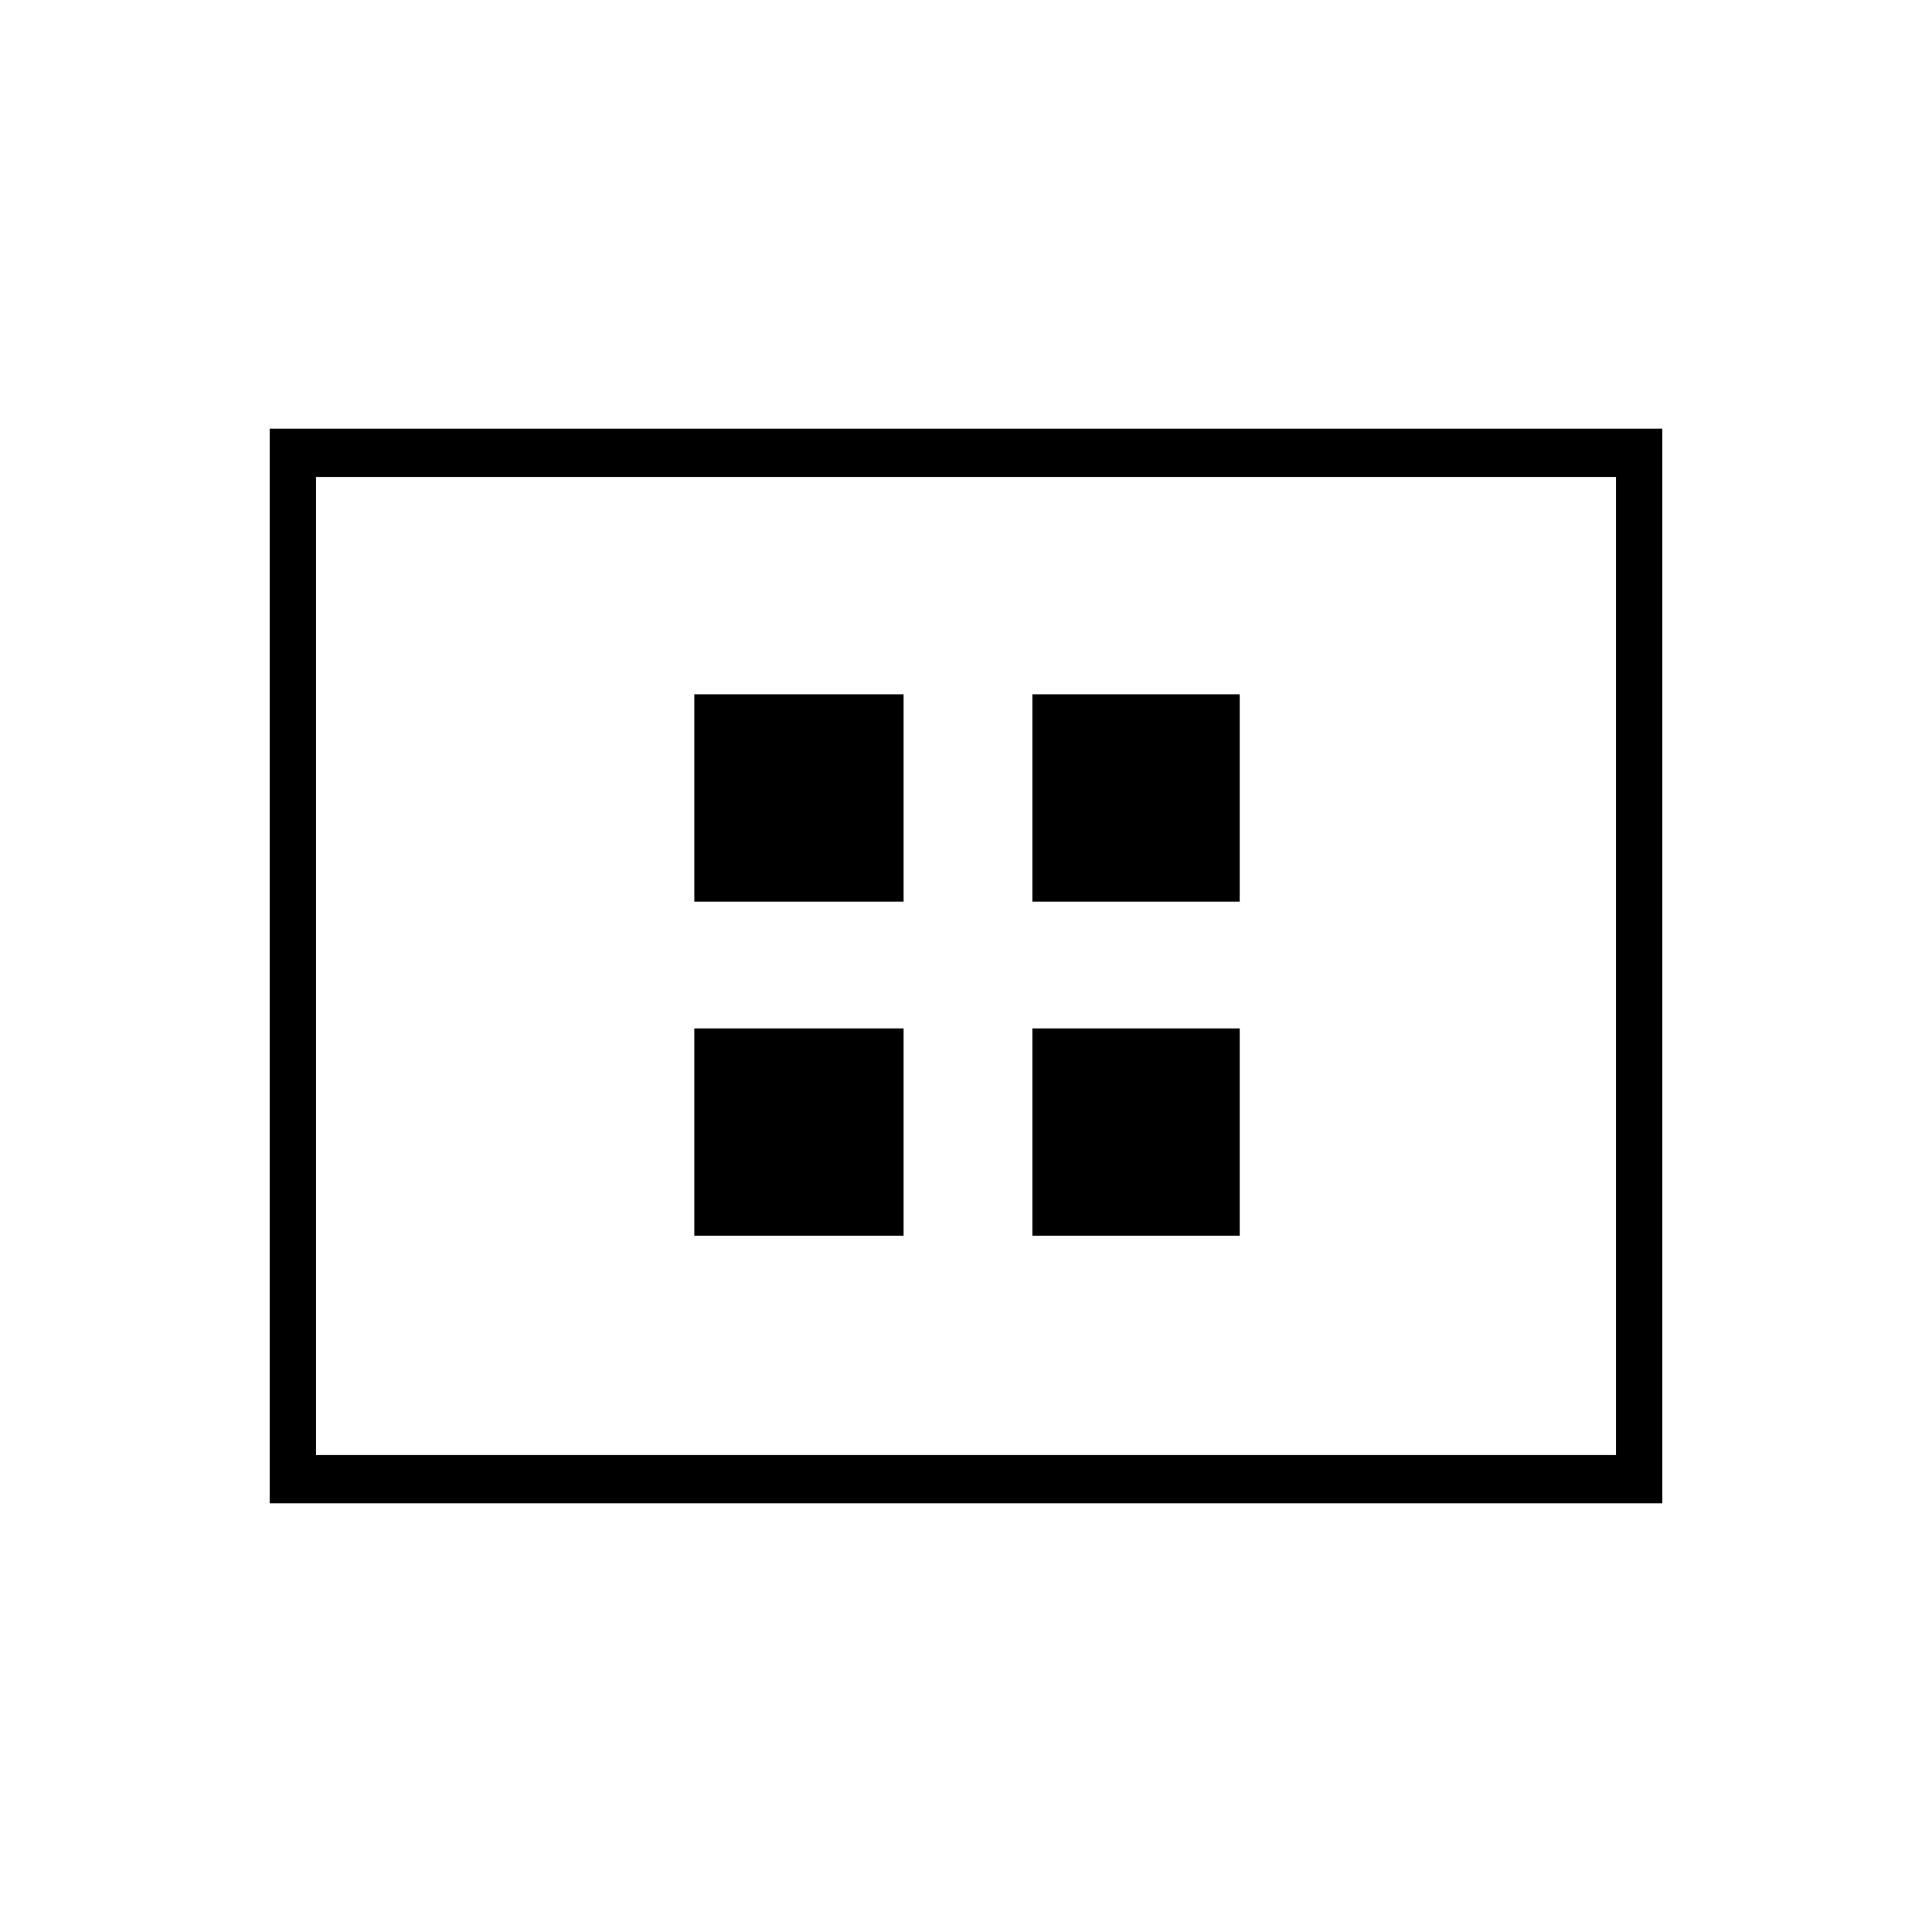 <svg xmlns="http://www.w3.org/2000/svg" height="40" width="40"><path d="M14.375 18.667h4.333v-4.292h-4.333Zm7 0h4.292v-4.292h-4.292Zm-7 6.916h4.333v-4.291h-4.333Zm7 0h4.292v-4.291h-4.292ZM5.583 31.125V8.875h28.834v22.25Zm.959-1h26.916V9.875H6.542Zm0-20.25v20.25Z"/></svg>